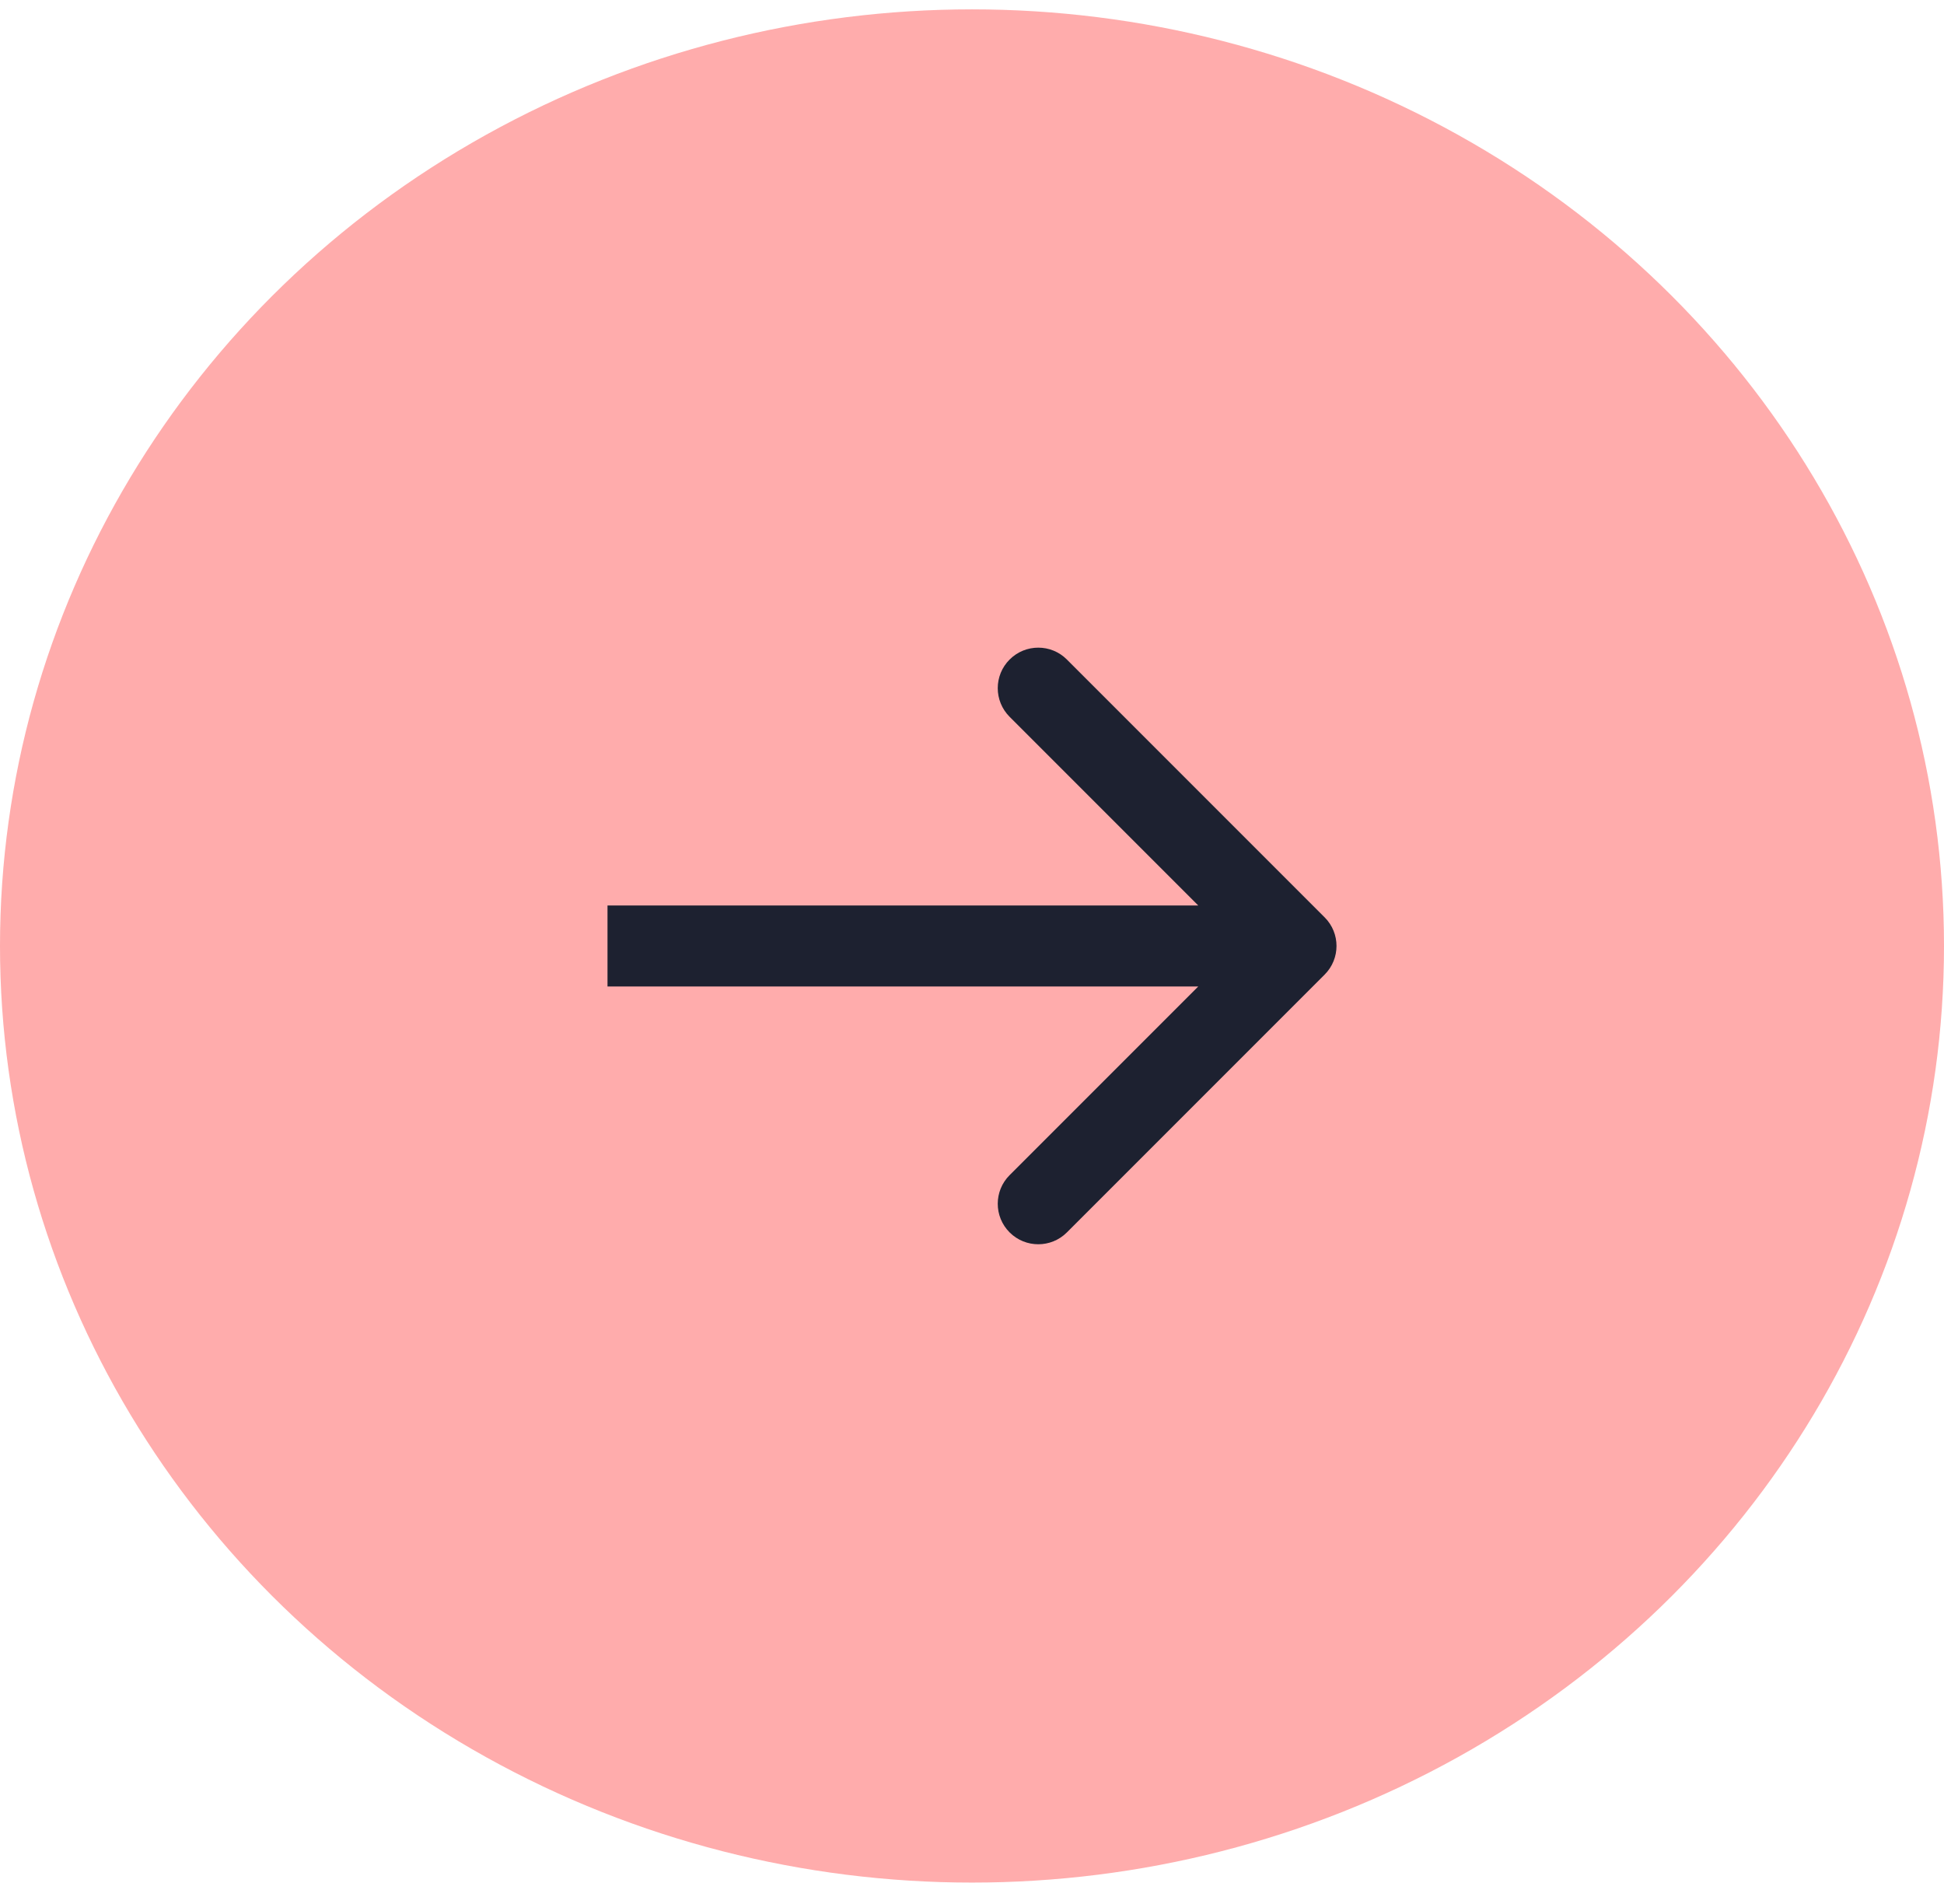 <svg width="48" height="47" viewBox="0 0 48 47" fill="none" xmlns="http://www.w3.org/2000/svg">
<ellipse cx="24" cy="23.352" rx="24" ry="23.121" fill="#FFACAC"/>
<path d="M32.707 24.059C33.098 23.668 33.098 23.035 32.707 22.645L26.343 16.281C25.953 15.89 25.32 15.89 24.929 16.281C24.538 16.671 24.538 17.304 24.929 17.695L30.586 23.352L24.929 29.009C24.538 29.399 24.538 30.032 24.929 30.423C25.32 30.813 25.953 30.813 26.343 30.423L32.707 24.059ZM15 24.352H32V22.352H15V24.352Z" fill="#1D2130"/>
</svg>
